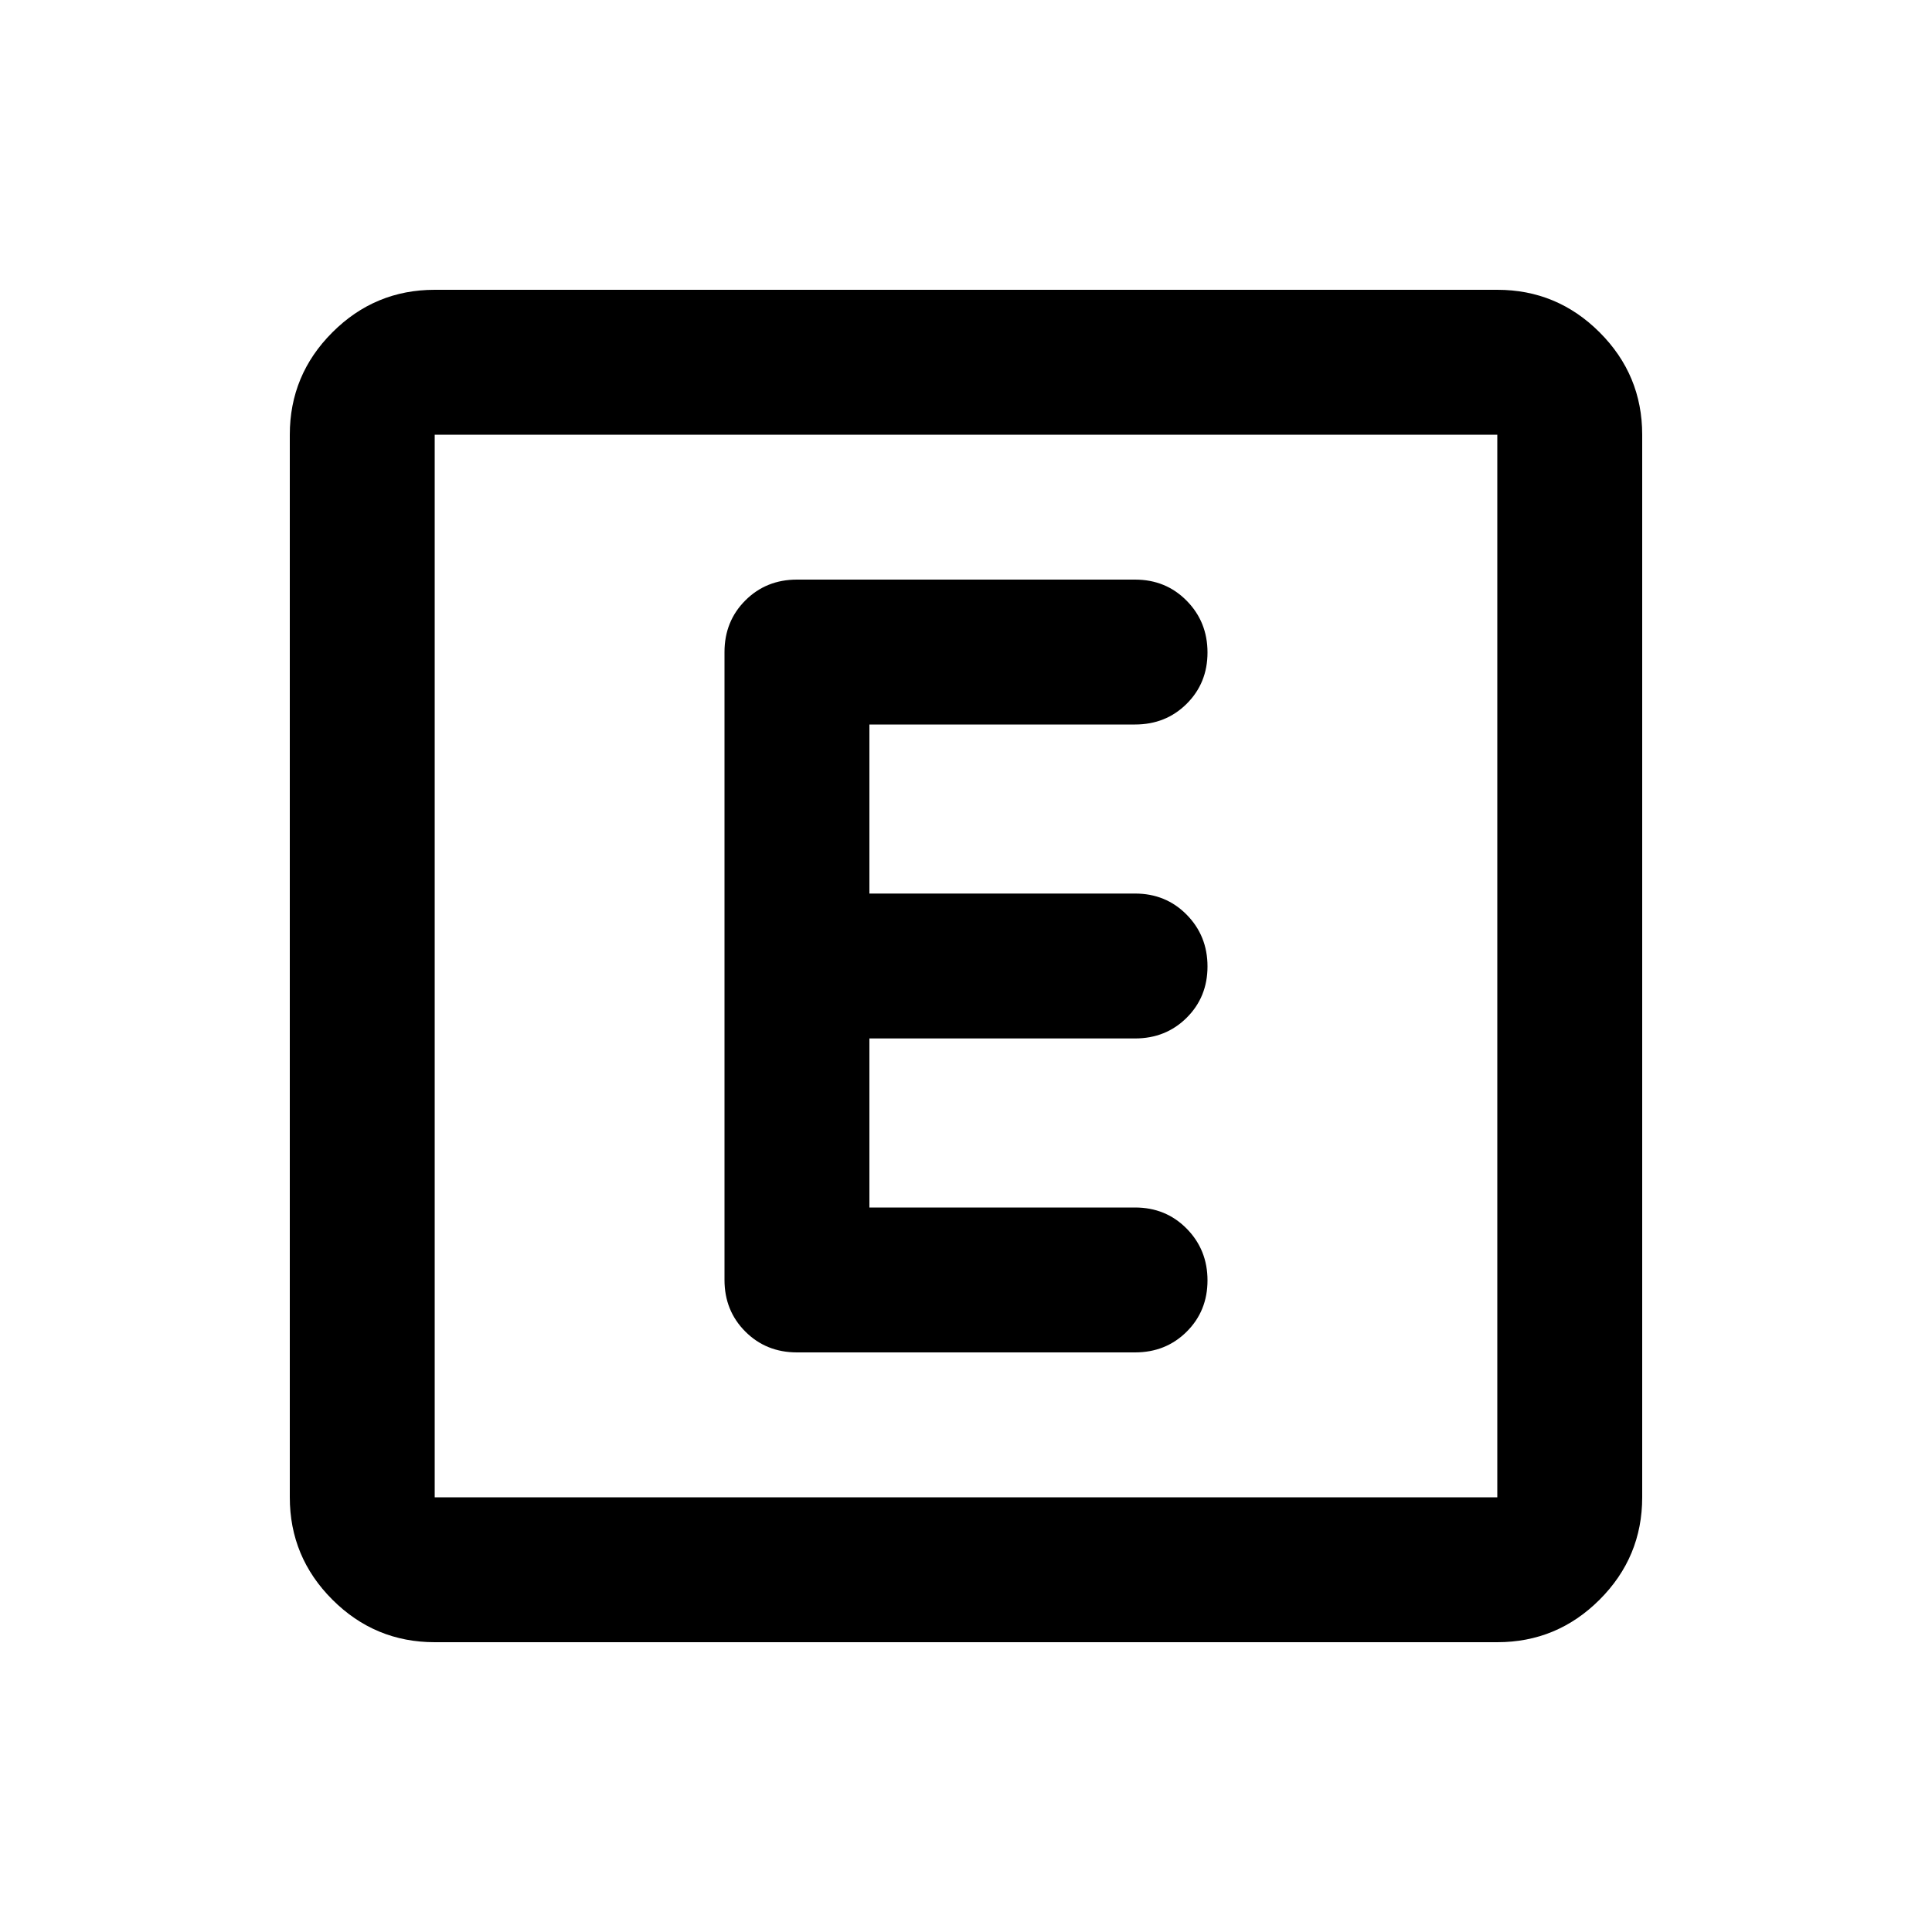 <svg xmlns="http://www.w3.org/2000/svg" height="20" viewBox="0 -960 960 960" width="20"><path d="M432-360v-84h132q15.3 0 25.65-10.29Q600-464.58 600-479.79t-10.35-25.71Q579.3-516 564-516H432v-84h132q15.3 0 25.65-10.29Q600-620.58 600-635.79t-10.35-25.71Q579.3-672 564-672H396q-15.3 0-25.65 10.35Q360-651.3 360-636v312q0 15.3 10.35 25.65Q380.7-288 396-288h168q15.3 0 25.65-10.29Q600-308.58 600-323.79t-10.35-25.71Q579.3-360 564-360H432ZM216-144q-29.7 0-50.85-21.15Q144-186.3 144-216v-528q0-29.7 21.15-50.85Q186.3-816 216-816h528q29.7 0 50.85 21.15Q816-773.7 816-744v528q0 29.7-21.15 50.85Q773.7-144 744-144H216Zm0-72h528v-528H216v528Zm0-528v528-528Z"/></svg>